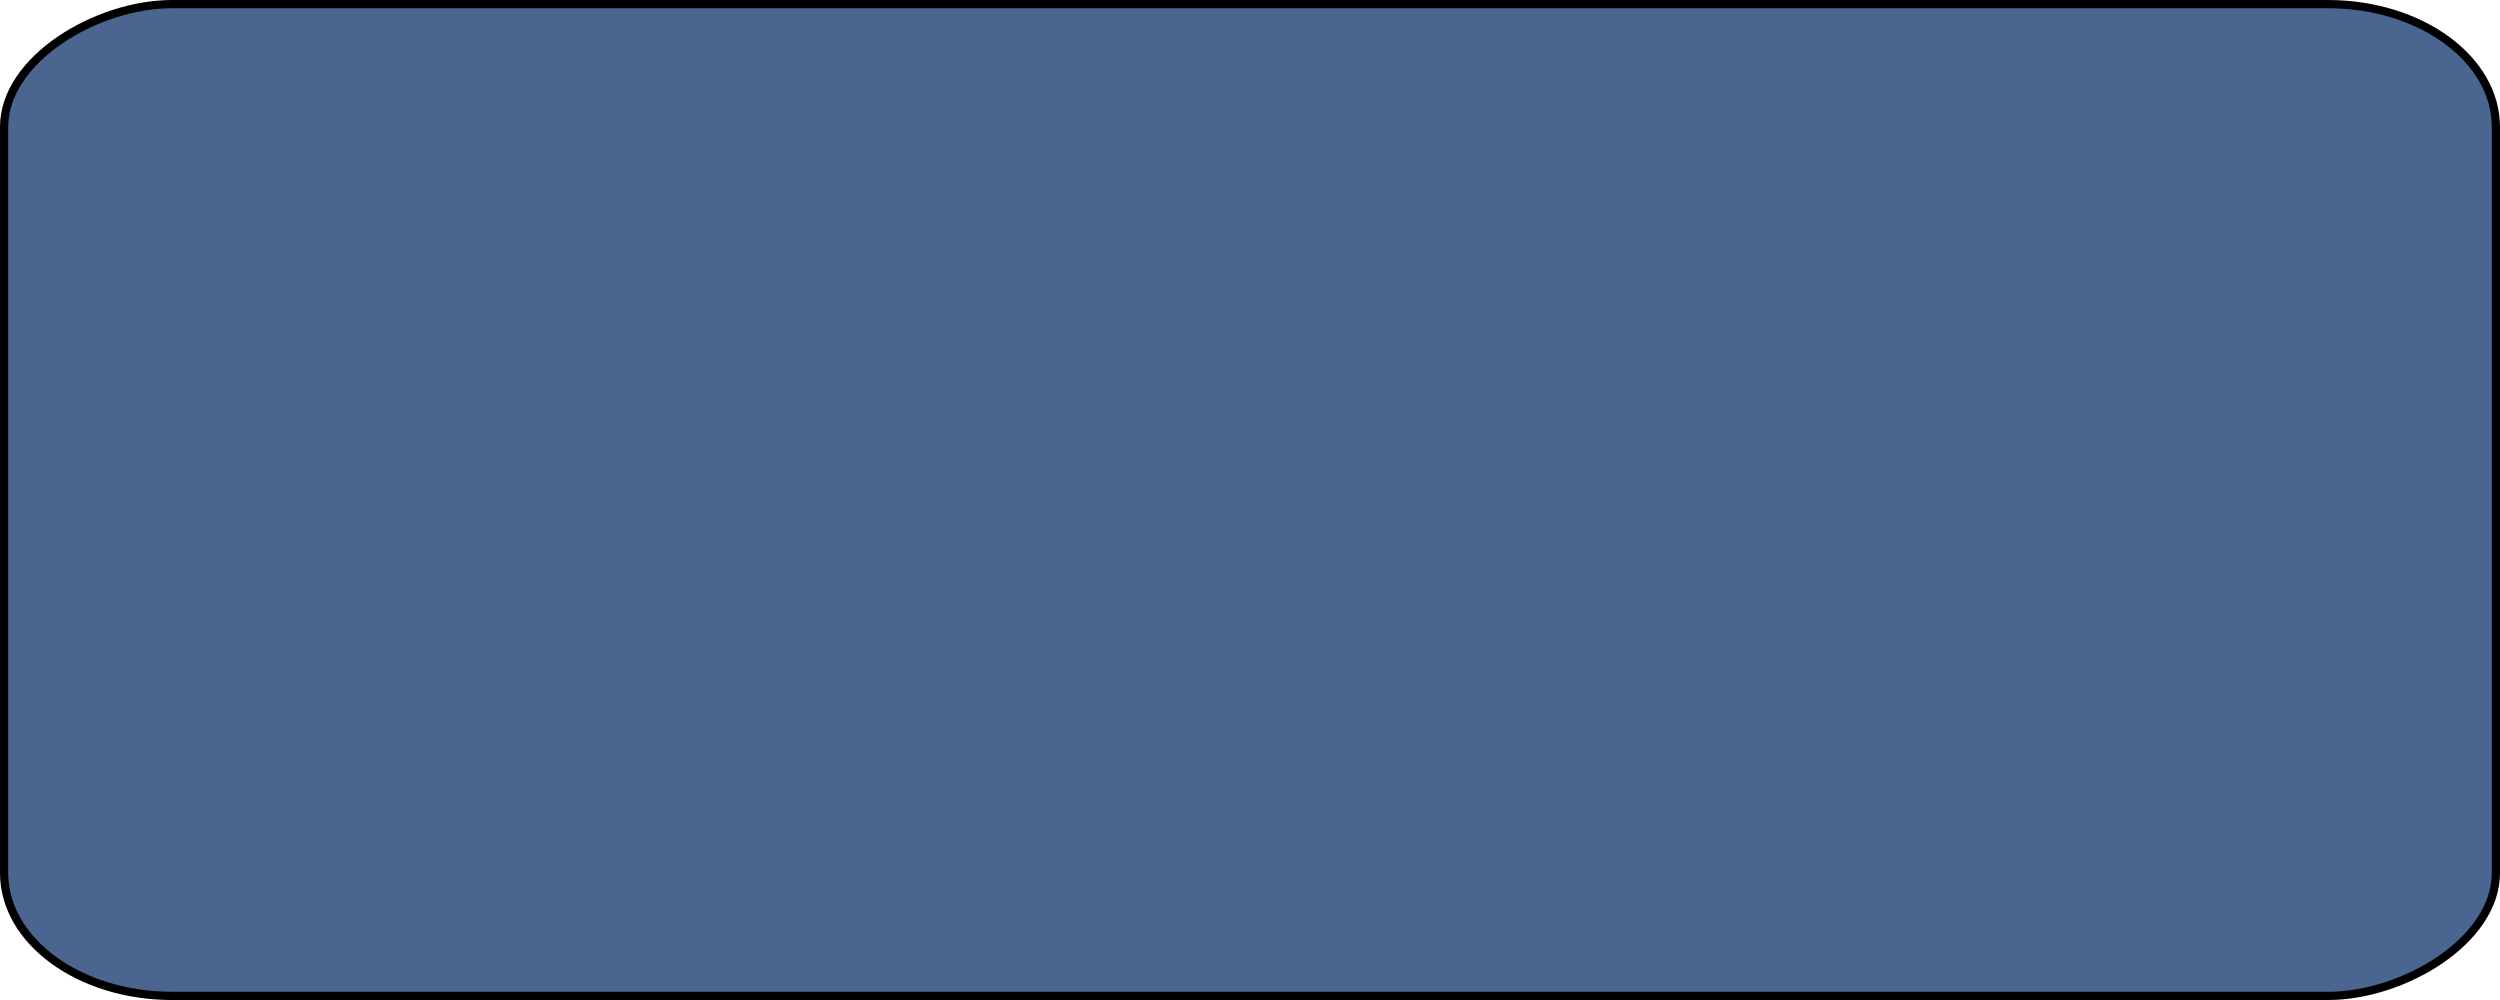 <?xml version="1.0" encoding="UTF-8" standalone="no"?>
<!-- Created with Inkscape (http://www.inkscape.org/) -->
<svg
   xmlns:dc="http://purl.org/dc/elements/1.1/"
   xmlns:cc="http://web.resource.org/cc/"
   xmlns:rdf="http://www.w3.org/1999/02/22-rdf-syntax-ns#"
   xmlns:svg="http://www.w3.org/2000/svg"
   xmlns="http://www.w3.org/2000/svg"
   xmlns:xlink="http://www.w3.org/1999/xlink"
   xmlns:sodipodi="http://sodipodi.sourceforge.net/DTD/sodipodi-0.dtd"
   xmlns:inkscape="http://www.inkscape.org/namespaces/inkscape"
   width="200"
   height="80"
   id="svg2"
   sodipodi:version="0.32"
   inkscape:version="0.45.1"
   version="1.0"
   sodipodi:docbase="/usr/local/share/screenlets/Radio/themes/default"
   sodipodi:docname="background.svg"
   inkscape:output_extension="org.inkscape.output.svg.inkscape">
  <sodipodi:namedview
     id="base"
     pagecolor="#ffffff"
     bordercolor="#666666"
     borderopacity="1.0"
     gridtolerance="10000"
     guidetolerance="10"
     objecttolerance="10"
     inkscape:pageopacity="0.0"
     inkscape:pageshadow="2"
     inkscape:zoom="1.4"
     inkscape:cx="207.86788"
     inkscape:cy="156.49101"
     inkscape:document-units="px"
     inkscape:current-layer="layer1"
     inkscape:window-width="1012"
     inkscape:window-height="766"
     inkscape:window-x="268"
     inkscape:window-y="36"
     width="200px"
     height="80px" />
  <defs
     id="defs4">
    <linearGradient
       inkscape:collect="always"
       id="linearGradient2810">
      <stop
         offset="0"
         id="stop2812"
         style="stop-color:#000000;stop-opacity:1;" />
      <stop
         offset="1"
         id="stop2814"
         style="stop-color:#000000;stop-opacity:0;" />
    </linearGradient>
    <linearGradient
       id="RSSg"
       x1="30.06"
       x2="225.94"
       y1="30.06"
       gradientUnits="userSpaceOnUse"
       y2="225.94">
      <stop
         offset="0.0"
         id="stop1876"
         stop-color="#E3702D" />
      <stop
         offset="0.107"
         id="stop1878"
         stop-color="#EA7D31" />
      <stop
         offset="0.35"
         id="stop1880"
         stop-color="#F69537" />
      <stop
         offset="0.5"
         id="stop1882"
         stop-color="#FB9E3A" />
      <stop
         offset="0.702"
         id="stop1884"
         stop-color="#EA7C31" />
      <stop
         offset="0.887"
         id="stop1886"
         stop-color="#DE642B" />
      <stop
         offset="1.0"
         id="stop1888"
         stop-color="#D95B29" />
    </linearGradient>
    <linearGradient
       inkscape:collect="always"
       id="linearGradient2820"
       x1="33.786"
       y1="358.076"
       x2="703.357"
       gradientUnits="userSpaceOnUse"
       xlink:href="#linearGradient2810"
       y2="358.076" />
    <linearGradient
       id="linearGradient5325">
      <stop
         offset="0"
         id="stop5327"
         style="stop-color:#3d3d3d;stop-opacity:1;" />
      <stop
         offset="1"
         id="stop5329"
         style="stop-color:#484848;stop-opacity:1;" />
    </linearGradient>
    <linearGradient
       id="linearGradient5331">
      <stop
         offset="0"
         id="stop5333"
         style="stop-color:#383838;stop-opacity:1;" />
      <stop
         offset="1"
         id="stop5335"
         style="stop-color:#4b4b4b;stop-opacity:0;" />
    </linearGradient>
    <linearGradient
       id="linearGradient5337">
      <stop
         offset="0"
         id="stop5339"
         style="stop-color:#222321;stop-opacity:1;" />
      <stop
         offset="1"
         id="stop5341"
         style="stop-color:#484b47;stop-opacity:1;" />
    </linearGradient>
    <linearGradient
       id="linearGradient5343">
      <stop
         offset="0"
         id="stop5345"
         style="stop-color:#343434;stop-opacity:1;" />
      <stop
         offset="1"
         id="stop5347"
         style="stop-color:#5b5b5b;stop-opacity:1;" />
    </linearGradient>
    <linearGradient
       id="linearGradient5355">
      <stop
         offset="0"
         id="stop5357"
         style="stop-color:#2d5209;stop-opacity:1;" />
      <stop
         offset="1"
         id="stop5359"
         style="stop-color:#294c07;stop-opacity:1;" />
    </linearGradient>
    <linearGradient
       id="linearGradient5361">
      <stop
         offset="0"
         id="stop5363"
         style="stop-color:#636363;stop-opacity:1;" />
      <stop
         offset="1"
         id="stop5365"
         style="stop-color:#626263;stop-opacity:0;" />
    </linearGradient>
    <linearGradient
       id="linearGradient5373">
      <stop
         offset="0"
         id="stop5375"
         style="stop-color:#565656;stop-opacity:1;" />
      <stop
         offset="1"
         id="stop5377"
         style="stop-color:#3d3e3d;stop-opacity:1;" />
    </linearGradient>
    <linearGradient
       id="linearGradient5391">
      <stop
         offset="0"
         id="stop5393"
         style="stop-color:#0b1d2d;stop-opacity:1;" />
      <stop
         offset="1"
         id="stop5395"
         style="stop-color:#18213e;stop-opacity:0;" />
    </linearGradient>
    <linearGradient
       id="linearGradient5409">
      <stop
         offset="0"
         id="stop5411"
         style="stop-color:#383838;stop-opacity:1;" />
      <stop
         offset="1"
         id="stop5413"
         style="stop-color:#1d1d1d;stop-opacity:1;" />
    </linearGradient>
    <linearGradient
       id="linearGradient5415">
      <stop
         offset="0"
         id="stop5417"
         style="stop-color:#565855;stop-opacity:1;" />
      <stop
         offset="1"
         id="stop5419"
         style="stop-color:#4e504d;stop-opacity:1;" />
    </linearGradient>
    <linearGradient
       inkscape:collect="always"
       id="linearGradient5421"
       x1="8.612"
       y1="7.229"
       gradientTransform="matrix(1.13,0,0,0.885,-1.625,-1.304)"
       x2="34.784"
       gradientUnits="userSpaceOnUse"
       xlink:href="#linearGradient2245"
       y2="33.34" />
    <linearGradient
       inkscape:collect="always"
       id="linearGradient5423"
       x1="16.852"
       y1="9.324"
       gradientTransform="matrix(1.208,0,0,0.984,-0.789,-0.503)"
       x2="24.419"
       gradientUnits="userSpaceOnUse"
       xlink:href="#linearGradient2307"
       y2="53.735" />
    <linearGradient
       inkscape:collect="always"
       id="linearGradient5425"
       x1="16.119"
       y1="10.842"
       gradientTransform="matrix(1.289,0,0,0.923,-0.789,-0.503)"
       x2="27.289"
       gradientUnits="userSpaceOnUse"
       xlink:href="#linearGradient2328"
       y2="39.032" />
    <linearGradient
       inkscape:collect="always"
       id="linearGradient5427"
       x1="17.698"
       y1="13.005"
       gradientTransform="matrix(1.108,0,0,0.902,1,1)"
       x2="34.975"
       gradientUnits="userSpaceOnUse"
       xlink:href="#linearGradient2415"
       y2="55.201" />
    <linearGradient
       inkscape:collect="always"
       id="linearGradient5429"
       x1="21.356"
       y1="30.078"
       gradientTransform="matrix(1.028,0,0,0.822,1.524,1.001)"
       x2="19.995"
       gradientUnits="userSpaceOnUse"
       xlink:href="#linearGradient2379"
       y2="-1.322" />
    <radialGradient
       inkscape:collect="always"
       id="radialGradient5431"
       r="8.766"
       gradientTransform="scale(1.926,0.519)"
       cx="12.576"
       cy="67.502"
       gradientUnits="userSpaceOnUse"
       xlink:href="#linearGradient2454"
       fy="67.502"
       fx="12.576" />
    <radialGradient
       inkscape:collect="always"
       id="radialGradient5433"
       r="8.766"
       gradientTransform="scale(1.926,0.519)"
       cx="12.576"
       cy="67.502"
       gradientUnits="userSpaceOnUse"
       xlink:href="#linearGradient2454"
       fy="67.502"
       fx="12.576" />
    <linearGradient
       inkscape:collect="always"
       id="linearGradient5435"
       x1="10.728"
       x2="10.728"
       gradientTransform="scale(1.984,0.504)"
       y1="84.029"
       gradientUnits="userSpaceOnUse"
       xlink:href="#linearGradient2623"
       y2="92.571" />
    <linearGradient
       inkscape:collect="always"
       id="linearGradient5437"
       x1="13.629"
       x2="8.649"
       gradientTransform="scale(2.144,0.466)"
       y1="101.285"
       gradientUnits="userSpaceOnUse"
       xlink:href="#linearGradient2635"
       y2="74.098" />
    <radialGradient
       inkscape:collect="always"
       id="radialGradient5439"
       r="8.766"
       gradientTransform="scale(1.926,0.519)"
       cx="12.576"
       cy="67.502"
       gradientUnits="userSpaceOnUse"
       xlink:href="#linearGradient2454"
       fy="67.502"
       fx="12.576" />
    <linearGradient
       inkscape:collect="always"
       id="linearGradient5441"
       x1="11.492"
       x2="17.199"
       gradientTransform="matrix(1.239,0,0,0.896,0.591,-1.332)"
       y1="1.654"
       gradientUnits="userSpaceOnUse"
       xlink:href="#linearGradient2667"
       y2="26.729" />
    <linearGradient
       inkscape:collect="always"
       id="linearGradient5443"
       x1="19.15"
       x2="16.316"
       gradientTransform="matrix(1.174,0,0,0.945,0.722,-1.332)"
       y1="32.622"
       gradientUnits="userSpaceOnUse"
       xlink:href="#linearGradient2675"
       y2="8.867" />
    <linearGradient
       inkscape:collect="always"
       id="linearGradient5445"
       x1="3.707"
       x2="3.707"
       gradientTransform="matrix(5.705,0,0,0.175,1,-0.679)"
       y1="171.291"
       gradientUnits="userSpaceOnUse"
       xlink:href="#linearGradient2683"
       y2="162.451" />
    <linearGradient
       inkscape:collect="always"
       id="linearGradient5447"
       x1="12.207"
       x2="12.128"
       gradientTransform="scale(1.816,0.551)"
       y1="53.535"
       gradientUnits="userSpaceOnUse"
       xlink:href="#linearGradient2701"
       y2="64.893" />
    <linearGradient
       inkscape:collect="always"
       id="linearGradient5449"
       x1="34.301"
       x2="35.521"
       y1="3.938"
       gradientUnits="userSpaceOnUse"
       xlink:href="#linearGradient2711"
       y2="3.845" />
    <linearGradient
       inkscape:collect="always"
       id="linearGradient5451"
       x1="34.301"
       x2="35.521"
       y1="3.938"
       gradientUnits="userSpaceOnUse"
       xlink:href="#linearGradient2711"
       y2="3.845" />
    <linearGradient
       inkscape:collect="always"
       id="linearGradient5453"
       x1="34.301"
       x2="35.521"
       y1="3.938"
       gradientUnits="userSpaceOnUse"
       xlink:href="#linearGradient2711"
       y2="3.845" />
    <linearGradient
       inkscape:collect="always"
       id="linearGradient5455"
       x1="34.301"
       x2="35.521"
       y1="3.938"
       gradientUnits="userSpaceOnUse"
       xlink:href="#linearGradient2711"
       y2="3.845" />
    <linearGradient
       inkscape:collect="always"
       id="linearGradient5457"
       x1="34.301"
       x2="35.521"
       y1="3.938"
       gradientUnits="userSpaceOnUse"
       xlink:href="#linearGradient2711"
       y2="3.845" />
    <linearGradient
       inkscape:collect="always"
       id="linearGradient5459"
       x1="13.629"
       x2="8.649"
       gradientTransform="matrix(2.144,0,0,0.466,1,-0.509)"
       y1="101.285"
       gradientUnits="userSpaceOnUse"
       xlink:href="#linearGradient2635"
       y2="74.098" />
    <linearGradient
       inkscape:collect="always"
       id="linearGradient5461"
       x1="8.113"
       x2="8.113"
       gradientTransform="scale(2.31,0.433)"
       y1="88.509"
       gradientUnits="userSpaceOnUse"
       xlink:href="#linearGradient2752"
       y2="100.2" />
    <linearGradient
       inkscape:collect="always"
       id="linearGradient5463"
       x1="10.391"
       x2="32.537"
       gradientTransform="scale(1.104,0.905)"
       y1="5.382"
       gradientUnits="userSpaceOnUse"
       xlink:href="#linearGradient2253"
       y2="31.246" />
    <linearGradient
       inkscape:collect="always"
       id="linearGradient5465"
       x1="18.317"
       x2="18.177"
       gradientTransform="scale(1.13,0.885)"
       y1="48.643"
       gradientUnits="userSpaceOnUse"
       xlink:href="#linearGradient2245"
       y2="52.536" />
    <linearGradient
       inkscape:collect="always"
       id="linearGradient5467"
       x1="-23.886"
       x2="-23.886"
       gradientTransform="scale(1.493,0.67)"
       y1="49.953"
       gradientUnits="userSpaceOnUse"
       xlink:href="#linearGradient2985"
       y2="44.879" />
    <linearGradient
       inkscape:collect="always"
       id="linearGradient5469"
       x1="8.113"
       x2="8.113"
       gradientTransform="scale(2.31,0.433)"
       y1="88.509"
       gradientUnits="userSpaceOnUse"
       xlink:href="#linearGradient2752"
       y2="100.2" />
    <linearGradient
       inkscape:collect="always"
       id="linearGradient5471"
       x1="8.113"
       x2="8.113"
       gradientTransform="scale(2.31,0.433)"
       y1="88.509"
       gradientUnits="userSpaceOnUse"
       xlink:href="#linearGradient2752"
       y2="100.2" />
    <linearGradient
       inkscape:collect="always"
       id="linearGradient5473"
       x1="10.391"
       x2="32.537"
       gradientTransform="scale(1.104,0.905)"
       y1="5.382"
       gradientUnits="userSpaceOnUse"
       xlink:href="#linearGradient2253"
       y2="31.246" />
    <linearGradient
       id="linearGradient4876">
      <stop
         offset="0"
         id="stop4878"
         style="stop-color:#3d3d3d;stop-opacity:1;" />
      <stop
         offset="1"
         id="stop4880"
         style="stop-color:#484848;stop-opacity:1;" />
    </linearGradient>
    <linearGradient
       id="linearGradient4882">
      <stop
         offset="0"
         id="stop4884"
         style="stop-color:#383838;stop-opacity:1;" />
      <stop
         offset="1"
         id="stop4886"
         style="stop-color:#4b4b4b;stop-opacity:0;" />
    </linearGradient>
    <linearGradient
       id="linearGradient4888">
      <stop
         offset="0"
         id="stop4890"
         style="stop-color:#222321;stop-opacity:1;" />
      <stop
         offset="1"
         id="stop4892"
         style="stop-color:#484b47;stop-opacity:1;" />
    </linearGradient>
    <linearGradient
       id="linearGradient4894">
      <stop
         offset="0"
         id="stop4896"
         style="stop-color:#343434;stop-opacity:1;" />
      <stop
         offset="1"
         id="stop4898"
         style="stop-color:#5b5b5b;stop-opacity:1;" />
    </linearGradient>
    <linearGradient
       id="linearGradient4906">
      <stop
         offset="0"
         id="stop4908"
         style="stop-color:#2d5209;stop-opacity:1;" />
      <stop
         offset="1"
         id="stop4910"
         style="stop-color:#294c07;stop-opacity:1;" />
    </linearGradient>
    <linearGradient
       id="linearGradient4912">
      <stop
         offset="0"
         id="stop4914"
         style="stop-color:#636363;stop-opacity:1;" />
      <stop
         offset="1"
         id="stop4916"
         style="stop-color:#626263;stop-opacity:0;" />
    </linearGradient>
    <linearGradient
       id="linearGradient4924">
      <stop
         offset="0"
         id="stop4926"
         style="stop-color:#565656;stop-opacity:1;" />
      <stop
         offset="1"
         id="stop4928"
         style="stop-color:#3d3e3d;stop-opacity:1;" />
    </linearGradient>
    <linearGradient
       id="linearGradient4942">
      <stop
         offset="0"
         id="stop4944"
         style="stop-color:#0b1d2d;stop-opacity:1;" />
      <stop
         offset="1"
         id="stop4946"
         style="stop-color:#18213e;stop-opacity:0;" />
    </linearGradient>
    <linearGradient
       id="linearGradient4960">
      <stop
         offset="0"
         id="stop4962"
         style="stop-color:#383838;stop-opacity:1;" />
      <stop
         offset="1"
         id="stop4964"
         style="stop-color:#1d1d1d;stop-opacity:1;" />
    </linearGradient>
    <linearGradient
       id="linearGradient4966">
      <stop
         offset="0"
         id="stop4968"
         style="stop-color:#565855;stop-opacity:1;" />
      <stop
         offset="1"
         id="stop4970"
         style="stop-color:#4e504d;stop-opacity:1;" />
    </linearGradient>
    <linearGradient
       inkscape:collect="always"
       id="linearGradient4972"
       x1="8.612"
       y1="7.229"
       gradientTransform="matrix(1.13,0,0,0.885,-1.625,-1.304)"
       x2="34.784"
       gradientUnits="userSpaceOnUse"
       xlink:href="#linearGradient2245"
       y2="33.34" />
    <linearGradient
       inkscape:collect="always"
       id="linearGradient4974"
       x1="16.852"
       y1="9.324"
       gradientTransform="matrix(1.208,0,0,0.984,-0.789,-0.503)"
       x2="24.419"
       gradientUnits="userSpaceOnUse"
       xlink:href="#linearGradient2307"
       y2="53.735" />
    <linearGradient
       inkscape:collect="always"
       id="linearGradient4976"
       x1="16.119"
       y1="10.842"
       gradientTransform="matrix(1.289,0,0,0.923,-0.789,-0.503)"
       x2="27.289"
       gradientUnits="userSpaceOnUse"
       xlink:href="#linearGradient2328"
       y2="39.032" />
    <linearGradient
       inkscape:collect="always"
       id="linearGradient4978"
       x1="17.698"
       y1="13.005"
       gradientTransform="matrix(1.108,0,0,0.902,1,1)"
       x2="34.975"
       gradientUnits="userSpaceOnUse"
       xlink:href="#linearGradient2415"
       y2="55.201" />
    <linearGradient
       inkscape:collect="always"
       id="linearGradient4980"
       x1="21.356"
       y1="30.078"
       gradientTransform="matrix(1.028,0,0,0.822,1.524,1.001)"
       x2="19.995"
       gradientUnits="userSpaceOnUse"
       xlink:href="#linearGradient2379"
       y2="-1.322" />
    <radialGradient
       inkscape:collect="always"
       id="radialGradient4982"
       r="8.766"
       gradientTransform="scale(1.926,0.519)"
       cx="12.576"
       cy="67.502"
       gradientUnits="userSpaceOnUse"
       xlink:href="#linearGradient2454"
       fy="67.502"
       fx="12.576" />
    <radialGradient
       inkscape:collect="always"
       id="radialGradient4984"
       r="8.766"
       gradientTransform="scale(1.926,0.519)"
       cx="12.576"
       cy="67.502"
       gradientUnits="userSpaceOnUse"
       xlink:href="#linearGradient2454"
       fy="67.502"
       fx="12.576" />
    <linearGradient
       inkscape:collect="always"
       id="linearGradient4986"
       x1="10.728"
       x2="10.728"
       gradientTransform="scale(1.984,0.504)"
       y1="84.029"
       gradientUnits="userSpaceOnUse"
       xlink:href="#linearGradient2623"
       y2="92.571" />
    <linearGradient
       inkscape:collect="always"
       id="linearGradient4988"
       x1="13.629"
       x2="8.649"
       gradientTransform="scale(2.144,0.466)"
       y1="101.285"
       gradientUnits="userSpaceOnUse"
       xlink:href="#linearGradient2635"
       y2="74.098" />
    <radialGradient
       inkscape:collect="always"
       id="radialGradient4990"
       r="8.766"
       gradientTransform="scale(1.926,0.519)"
       cx="12.576"
       cy="67.502"
       gradientUnits="userSpaceOnUse"
       xlink:href="#linearGradient2454"
       fy="67.502"
       fx="12.576" />
    <linearGradient
       inkscape:collect="always"
       id="linearGradient4992"
       x1="11.492"
       x2="17.199"
       gradientTransform="matrix(1.239,0,0,0.896,0.591,-1.332)"
       y1="1.654"
       gradientUnits="userSpaceOnUse"
       xlink:href="#linearGradient2667"
       y2="26.729" />
    <linearGradient
       inkscape:collect="always"
       id="linearGradient4994"
       x1="19.15"
       x2="16.316"
       gradientTransform="matrix(1.174,0,0,0.945,0.722,-1.332)"
       y1="32.622"
       gradientUnits="userSpaceOnUse"
       xlink:href="#linearGradient2675"
       y2="8.867" />
    <linearGradient
       inkscape:collect="always"
       id="linearGradient4996"
       x1="3.707"
       x2="3.707"
       gradientTransform="matrix(5.705,0,0,0.175,1,-0.679)"
       y1="171.291"
       gradientUnits="userSpaceOnUse"
       xlink:href="#linearGradient2683"
       y2="162.451" />
    <linearGradient
       inkscape:collect="always"
       id="linearGradient4998"
       x1="12.207"
       x2="12.128"
       gradientTransform="scale(1.816,0.551)"
       y1="53.535"
       gradientUnits="userSpaceOnUse"
       xlink:href="#linearGradient2701"
       y2="64.893" />
    <linearGradient
       inkscape:collect="always"
       id="linearGradient5000"
       x1="34.301"
       x2="35.521"
       y1="3.938"
       gradientUnits="userSpaceOnUse"
       xlink:href="#linearGradient2711"
       y2="3.845" />
    <linearGradient
       inkscape:collect="always"
       id="linearGradient5002"
       x1="34.301"
       x2="35.521"
       y1="3.938"
       gradientUnits="userSpaceOnUse"
       xlink:href="#linearGradient2711"
       y2="3.845" />
    <linearGradient
       inkscape:collect="always"
       id="linearGradient5004"
       x1="34.301"
       x2="35.521"
       y1="3.938"
       gradientUnits="userSpaceOnUse"
       xlink:href="#linearGradient2711"
       y2="3.845" />
    <linearGradient
       inkscape:collect="always"
       id="linearGradient5006"
       x1="34.301"
       x2="35.521"
       y1="3.938"
       gradientUnits="userSpaceOnUse"
       xlink:href="#linearGradient2711"
       y2="3.845" />
    <linearGradient
       inkscape:collect="always"
       id="linearGradient5008"
       x1="34.301"
       x2="35.521"
       y1="3.938"
       gradientUnits="userSpaceOnUse"
       xlink:href="#linearGradient2711"
       y2="3.845" />
    <linearGradient
       inkscape:collect="always"
       id="linearGradient5010"
       x1="13.629"
       x2="8.649"
       gradientTransform="matrix(2.144,0,0,0.466,1,-0.509)"
       y1="101.285"
       gradientUnits="userSpaceOnUse"
       xlink:href="#linearGradient2635"
       y2="74.098" />
    <linearGradient
       inkscape:collect="always"
       id="linearGradient5012"
       x1="8.113"
       x2="8.113"
       gradientTransform="scale(2.31,0.433)"
       y1="88.509"
       gradientUnits="userSpaceOnUse"
       xlink:href="#linearGradient2752"
       y2="100.2" />
    <linearGradient
       inkscape:collect="always"
       id="linearGradient5014"
       x1="10.391"
       x2="32.537"
       gradientTransform="scale(1.104,0.905)"
       y1="5.382"
       gradientUnits="userSpaceOnUse"
       xlink:href="#linearGradient2253"
       y2="31.246" />
    <linearGradient
       inkscape:collect="always"
       id="linearGradient5016"
       x1="18.317"
       x2="18.177"
       gradientTransform="scale(1.13,0.885)"
       y1="48.643"
       gradientUnits="userSpaceOnUse"
       xlink:href="#linearGradient2245"
       y2="52.536" />
    <linearGradient
       inkscape:collect="always"
       id="linearGradient5018"
       x1="-23.886"
       x2="-23.886"
       gradientTransform="scale(1.493,0.67)"
       y1="49.953"
       gradientUnits="userSpaceOnUse"
       xlink:href="#linearGradient2985"
       y2="44.879" />
    <linearGradient
       inkscape:collect="always"
       id="linearGradient5020"
       x1="8.113"
       x2="8.113"
       gradientTransform="scale(2.31,0.433)"
       y1="88.509"
       gradientUnits="userSpaceOnUse"
       xlink:href="#linearGradient2752"
       y2="100.2" />
    <linearGradient
       inkscape:collect="always"
       id="linearGradient5022"
       x1="8.113"
       x2="8.113"
       gradientTransform="scale(2.31,0.433)"
       y1="88.509"
       gradientUnits="userSpaceOnUse"
       xlink:href="#linearGradient2752"
       y2="100.2" />
    <linearGradient
       inkscape:collect="always"
       id="linearGradient5024"
       x1="10.391"
       x2="32.537"
       gradientTransform="scale(1.104,0.905)"
       y1="5.382"
       gradientUnits="userSpaceOnUse"
       xlink:href="#linearGradient2253"
       y2="31.246" />
    <linearGradient
       id="linearGradient4537">
      <stop
         offset="0"
         id="stop4539"
         style="stop-color:#3d3d3d;stop-opacity:1;" />
      <stop
         offset="1"
         id="stop4541"
         style="stop-color:#484848;stop-opacity:1;" />
    </linearGradient>
    <linearGradient
       id="linearGradient4543">
      <stop
         offset="0"
         id="stop4545"
         style="stop-color:#383838;stop-opacity:1;" />
      <stop
         offset="1"
         id="stop4547"
         style="stop-color:#4b4b4b;stop-opacity:0;" />
    </linearGradient>
    <linearGradient
       id="linearGradient4549">
      <stop
         offset="0"
         id="stop4551"
         style="stop-color:#222321;stop-opacity:1;" />
      <stop
         offset="1"
         id="stop4553"
         style="stop-color:#484b47;stop-opacity:1;" />
    </linearGradient>
    <linearGradient
       id="linearGradient4555">
      <stop
         offset="0"
         id="stop4557"
         style="stop-color:#343434;stop-opacity:1;" />
      <stop
         offset="1"
         id="stop4559"
         style="stop-color:#5b5b5b;stop-opacity:1;" />
    </linearGradient>
    <linearGradient
       id="linearGradient4567">
      <stop
         offset="0"
         id="stop4569"
         style="stop-color:#2d5209;stop-opacity:1;" />
      <stop
         offset="1"
         id="stop4571"
         style="stop-color:#294c07;stop-opacity:1;" />
    </linearGradient>
    <linearGradient
       id="linearGradient4573">
      <stop
         offset="0"
         id="stop4575"
         style="stop-color:#636363;stop-opacity:1;" />
      <stop
         offset="1"
         id="stop4577"
         style="stop-color:#626263;stop-opacity:0;" />
    </linearGradient>
    <linearGradient
       id="linearGradient4585">
      <stop
         offset="0"
         id="stop4587"
         style="stop-color:#565656;stop-opacity:1;" />
      <stop
         offset="1"
         id="stop4589"
         style="stop-color:#3d3e3d;stop-opacity:1;" />
    </linearGradient>
    <linearGradient
       id="linearGradient4603">
      <stop
         offset="0"
         id="stop4605"
         style="stop-color:#0b1d2d;stop-opacity:1;" />
      <stop
         offset="1"
         id="stop4607"
         style="stop-color:#18213e;stop-opacity:0;" />
    </linearGradient>
    <linearGradient
       id="linearGradient4621">
      <stop
         offset="0"
         id="stop4623"
         style="stop-color:#383838;stop-opacity:1;" />
      <stop
         offset="1"
         id="stop4625"
         style="stop-color:#1d1d1d;stop-opacity:1;" />
    </linearGradient>
    <linearGradient
       id="linearGradient4627">
      <stop
         offset="0"
         id="stop4629"
         style="stop-color:#565855;stop-opacity:1;" />
      <stop
         offset="1"
         id="stop4631"
         style="stop-color:#4e504d;stop-opacity:1;" />
    </linearGradient>
    <linearGradient
       inkscape:collect="always"
       id="linearGradient4633"
       x1="8.612"
       y1="7.229"
       gradientTransform="matrix(1.13,0,0,0.885,-1.625,-1.304)"
       x2="34.784"
       gradientUnits="userSpaceOnUse"
       xlink:href="#linearGradient2245"
       y2="33.34" />
    <linearGradient
       inkscape:collect="always"
       id="linearGradient4635"
       x1="16.852"
       y1="9.324"
       gradientTransform="matrix(1.208,0,0,0.984,-0.789,-0.503)"
       x2="24.419"
       gradientUnits="userSpaceOnUse"
       xlink:href="#linearGradient2307"
       y2="53.735" />
    <linearGradient
       inkscape:collect="always"
       id="linearGradient4637"
       x1="16.119"
       y1="10.842"
       gradientTransform="matrix(1.289,0,0,0.923,-0.789,-0.503)"
       x2="27.289"
       gradientUnits="userSpaceOnUse"
       xlink:href="#linearGradient2328"
       y2="39.032" />
    <linearGradient
       inkscape:collect="always"
       id="linearGradient4639"
       x1="17.698"
       y1="13.005"
       gradientTransform="matrix(1.108,0,0,0.902,1,1)"
       x2="34.975"
       gradientUnits="userSpaceOnUse"
       xlink:href="#linearGradient2415"
       y2="55.201" />
    <linearGradient
       inkscape:collect="always"
       id="linearGradient4641"
       x1="21.356"
       y1="30.078"
       gradientTransform="matrix(1.028,0,0,0.822,1.524,1.001)"
       x2="19.995"
       gradientUnits="userSpaceOnUse"
       xlink:href="#linearGradient2379"
       y2="-1.322" />
    <radialGradient
       inkscape:collect="always"
       id="radialGradient4643"
       r="8.766"
       gradientTransform="scale(1.926,0.519)"
       cx="12.576"
       cy="67.502"
       gradientUnits="userSpaceOnUse"
       xlink:href="#linearGradient2454"
       fy="67.502"
       fx="12.576" />
    <radialGradient
       inkscape:collect="always"
       id="radialGradient4645"
       r="8.766"
       gradientTransform="scale(1.926,0.519)"
       cx="12.576"
       cy="67.502"
       gradientUnits="userSpaceOnUse"
       xlink:href="#linearGradient2454"
       fy="67.502"
       fx="12.576" />
    <linearGradient
       inkscape:collect="always"
       id="linearGradient4647"
       x1="10.728"
       x2="10.728"
       gradientTransform="scale(1.984,0.504)"
       y1="84.029"
       gradientUnits="userSpaceOnUse"
       xlink:href="#linearGradient2623"
       y2="92.571" />
    <linearGradient
       inkscape:collect="always"
       id="linearGradient4649"
       x1="13.629"
       x2="8.649"
       gradientTransform="scale(2.144,0.466)"
       y1="101.285"
       gradientUnits="userSpaceOnUse"
       xlink:href="#linearGradient2635"
       y2="74.098" />
    <radialGradient
       inkscape:collect="always"
       id="radialGradient4651"
       r="8.766"
       gradientTransform="scale(1.926,0.519)"
       cx="12.576"
       cy="67.502"
       gradientUnits="userSpaceOnUse"
       xlink:href="#linearGradient2454"
       fy="67.502"
       fx="12.576" />
    <linearGradient
       inkscape:collect="always"
       id="linearGradient4653"
       x1="11.492"
       x2="17.199"
       gradientTransform="matrix(1.239,0,0,0.896,0.591,-1.332)"
       y1="1.654"
       gradientUnits="userSpaceOnUse"
       xlink:href="#linearGradient2667"
       y2="26.729" />
    <linearGradient
       inkscape:collect="always"
       id="linearGradient4655"
       x1="19.15"
       x2="16.316"
       gradientTransform="matrix(1.174,0,0,0.945,0.722,-1.332)"
       y1="32.622"
       gradientUnits="userSpaceOnUse"
       xlink:href="#linearGradient2675"
       y2="8.867" />
    <linearGradient
       inkscape:collect="always"
       id="linearGradient4657"
       x1="3.707"
       x2="3.707"
       gradientTransform="matrix(5.705,0,0,0.175,1,-0.679)"
       y1="171.291"
       gradientUnits="userSpaceOnUse"
       xlink:href="#linearGradient2683"
       y2="162.451" />
    <linearGradient
       inkscape:collect="always"
       id="linearGradient4659"
       x1="12.207"
       x2="12.128"
       gradientTransform="scale(1.816,0.551)"
       y1="53.535"
       gradientUnits="userSpaceOnUse"
       xlink:href="#linearGradient2701"
       y2="64.893" />
    <linearGradient
       inkscape:collect="always"
       id="linearGradient4661"
       x1="34.301"
       x2="35.521"
       y1="3.938"
       gradientUnits="userSpaceOnUse"
       xlink:href="#linearGradient2711"
       y2="3.845" />
    <linearGradient
       inkscape:collect="always"
       id="linearGradient4663"
       x1="34.301"
       x2="35.521"
       y1="3.938"
       gradientUnits="userSpaceOnUse"
       xlink:href="#linearGradient2711"
       y2="3.845" />
    <linearGradient
       inkscape:collect="always"
       id="linearGradient4665"
       x1="34.301"
       x2="35.521"
       y1="3.938"
       gradientUnits="userSpaceOnUse"
       xlink:href="#linearGradient2711"
       y2="3.845" />
    <linearGradient
       inkscape:collect="always"
       id="linearGradient4667"
       x1="34.301"
       x2="35.521"
       y1="3.938"
       gradientUnits="userSpaceOnUse"
       xlink:href="#linearGradient2711"
       y2="3.845" />
    <linearGradient
       inkscape:collect="always"
       id="linearGradient4669"
       x1="34.301"
       x2="35.521"
       y1="3.938"
       gradientUnits="userSpaceOnUse"
       xlink:href="#linearGradient2711"
       y2="3.845" />
    <linearGradient
       inkscape:collect="always"
       id="linearGradient4671"
       x1="13.629"
       x2="8.649"
       gradientTransform="matrix(2.144,0,0,0.466,1,-0.509)"
       y1="101.285"
       gradientUnits="userSpaceOnUse"
       xlink:href="#linearGradient2635"
       y2="74.098" />
    <linearGradient
       inkscape:collect="always"
       id="linearGradient4673"
       x1="8.113"
       x2="8.113"
       gradientTransform="scale(2.31,0.433)"
       y1="88.509"
       gradientUnits="userSpaceOnUse"
       xlink:href="#linearGradient2752"
       y2="100.2" />
    <linearGradient
       inkscape:collect="always"
       id="linearGradient4675"
       x1="10.391"
       x2="32.537"
       gradientTransform="scale(1.104,0.905)"
       y1="5.382"
       gradientUnits="userSpaceOnUse"
       xlink:href="#linearGradient2253"
       y2="31.246" />
    <linearGradient
       inkscape:collect="always"
       id="linearGradient4677"
       x1="18.317"
       x2="18.177"
       gradientTransform="scale(1.13,0.885)"
       y1="48.643"
       gradientUnits="userSpaceOnUse"
       xlink:href="#linearGradient2245"
       y2="52.536" />
    <linearGradient
       inkscape:collect="always"
       id="linearGradient4679"
       x1="-23.886"
       x2="-23.886"
       gradientTransform="scale(1.493,0.67)"
       y1="49.953"
       gradientUnits="userSpaceOnUse"
       xlink:href="#linearGradient2985"
       y2="44.879" />
    <linearGradient
       inkscape:collect="always"
       id="linearGradient4681"
       x1="8.113"
       x2="8.113"
       gradientTransform="scale(2.31,0.433)"
       y1="88.509"
       gradientUnits="userSpaceOnUse"
       xlink:href="#linearGradient2752"
       y2="100.2" />
    <linearGradient
       inkscape:collect="always"
       id="linearGradient4683"
       x1="8.113"
       x2="8.113"
       gradientTransform="scale(2.31,0.433)"
       y1="88.509"
       gradientUnits="userSpaceOnUse"
       xlink:href="#linearGradient2752"
       y2="100.2" />
    <linearGradient
       inkscape:collect="always"
       id="linearGradient4685"
       x1="10.391"
       x2="32.537"
       gradientTransform="scale(1.104,0.905)"
       y1="5.382"
       gradientUnits="userSpaceOnUse"
       xlink:href="#linearGradient2253"
       y2="31.246" />
    <linearGradient
       id="linearGradient4198">
      <stop
         offset="0"
         id="stop4200"
         style="stop-color:#3d3d3d;stop-opacity:1;" />
      <stop
         offset="1"
         id="stop4202"
         style="stop-color:#484848;stop-opacity:1;" />
    </linearGradient>
    <linearGradient
       id="linearGradient4204">
      <stop
         offset="0"
         id="stop4206"
         style="stop-color:#383838;stop-opacity:1;" />
      <stop
         offset="1"
         id="stop4208"
         style="stop-color:#4b4b4b;stop-opacity:0;" />
    </linearGradient>
    <linearGradient
       id="linearGradient4210">
      <stop
         offset="0"
         id="stop4212"
         style="stop-color:#222321;stop-opacity:1;" />
      <stop
         offset="1"
         id="stop4214"
         style="stop-color:#484b47;stop-opacity:1;" />
    </linearGradient>
    <linearGradient
       id="linearGradient4216">
      <stop
         offset="0"
         id="stop4218"
         style="stop-color:#343434;stop-opacity:1;" />
      <stop
         offset="1"
         id="stop4220"
         style="stop-color:#5b5b5b;stop-opacity:1;" />
    </linearGradient>
    <linearGradient
       id="linearGradient4228">
      <stop
         offset="0"
         id="stop4230"
         style="stop-color:#560000;stop-opacity:1;" />
      <stop
         offset="1"
         id="stop4232"
         style="stop-color:#4f0000;stop-opacity:1;" />
    </linearGradient>
    <linearGradient
       id="linearGradient4234">
      <stop
         offset="0"
         id="stop4236"
         style="stop-color:#636363;stop-opacity:1;" />
      <stop
         offset="1"
         id="stop4238"
         style="stop-color:#626263;stop-opacity:0;" />
    </linearGradient>
    <linearGradient
       id="linearGradient4246">
      <stop
         offset="0"
         id="stop4248"
         style="stop-color:#565656;stop-opacity:1;" />
      <stop
         offset="1"
         id="stop4250"
         style="stop-color:#3d3e3d;stop-opacity:1;" />
    </linearGradient>
    <linearGradient
       id="linearGradient4264">
      <stop
         offset="0"
         id="stop4266"
         style="stop-color:#0b1d2d;stop-opacity:1;" />
      <stop
         offset="1"
         id="stop4268"
         style="stop-color:#18213e;stop-opacity:0;" />
    </linearGradient>
    <linearGradient
       id="linearGradient4282">
      <stop
         offset="0"
         id="stop4284"
         style="stop-color:#383838;stop-opacity:1;" />
      <stop
         offset="1"
         id="stop4286"
         style="stop-color:#1d1d1d;stop-opacity:1;" />
    </linearGradient>
    <linearGradient
       id="linearGradient4288">
      <stop
         offset="0"
         id="stop4290"
         style="stop-color:#565855;stop-opacity:1;" />
      <stop
         offset="1"
         id="stop4292"
         style="stop-color:#4e504d;stop-opacity:1;" />
    </linearGradient>
    <linearGradient
       inkscape:collect="always"
       id="linearGradient4294"
       x1="8.612"
       y1="7.229"
       gradientTransform="matrix(1.13,0,0,0.885,-1.625,-1.304)"
       x2="34.784"
       gradientUnits="userSpaceOnUse"
       xlink:href="#linearGradient2245"
       y2="33.34" />
    <linearGradient
       inkscape:collect="always"
       id="linearGradient4296"
       x1="16.852"
       y1="9.324"
       gradientTransform="matrix(1.208,0,0,0.984,-0.789,-0.503)"
       x2="24.419"
       gradientUnits="userSpaceOnUse"
       xlink:href="#linearGradient2307"
       y2="53.735" />
    <linearGradient
       inkscape:collect="always"
       id="linearGradient4298"
       x1="16.119"
       y1="10.842"
       gradientTransform="matrix(1.289,0,0,0.923,-0.789,-0.503)"
       x2="27.289"
       gradientUnits="userSpaceOnUse"
       xlink:href="#linearGradient2328"
       y2="39.032" />
    <linearGradient
       inkscape:collect="always"
       id="linearGradient4300"
       x1="17.698"
       y1="13.005"
       gradientTransform="matrix(1.108,0,0,0.902,1,1)"
       x2="34.975"
       gradientUnits="userSpaceOnUse"
       xlink:href="#linearGradient2415"
       y2="55.201" />
    <linearGradient
       inkscape:collect="always"
       id="linearGradient4302"
       x1="21.356"
       y1="30.078"
       gradientTransform="matrix(1.028,0,0,0.822,1.524,1.001)"
       x2="19.995"
       gradientUnits="userSpaceOnUse"
       xlink:href="#linearGradient2379"
       y2="-1.322" />
    <radialGradient
       inkscape:collect="always"
       id="radialGradient4304"
       r="8.766"
       gradientTransform="scale(1.926,0.519)"
       cx="12.576"
       cy="67.502"
       gradientUnits="userSpaceOnUse"
       xlink:href="#linearGradient2454"
       fy="67.502"
       fx="12.576" />
    <radialGradient
       inkscape:collect="always"
       id="radialGradient4306"
       r="8.766"
       gradientTransform="scale(1.926,0.519)"
       cx="12.576"
       cy="67.502"
       gradientUnits="userSpaceOnUse"
       xlink:href="#linearGradient2454"
       fy="67.502"
       fx="12.576" />
    <linearGradient
       inkscape:collect="always"
       id="linearGradient4308"
       x1="10.728"
       x2="10.728"
       gradientTransform="scale(1.984,0.504)"
       y1="84.029"
       gradientUnits="userSpaceOnUse"
       xlink:href="#linearGradient2623"
       y2="92.571" />
    <linearGradient
       inkscape:collect="always"
       id="linearGradient4310"
       x1="13.629"
       x2="8.649"
       gradientTransform="scale(2.144,0.466)"
       y1="101.285"
       gradientUnits="userSpaceOnUse"
       xlink:href="#linearGradient2635"
       y2="74.098" />
    <radialGradient
       inkscape:collect="always"
       id="radialGradient4312"
       r="8.766"
       gradientTransform="scale(1.926,0.519)"
       cx="12.576"
       cy="67.502"
       gradientUnits="userSpaceOnUse"
       xlink:href="#linearGradient2454"
       fy="67.502"
       fx="12.576" />
    <linearGradient
       inkscape:collect="always"
       id="linearGradient4314"
       x1="11.492"
       x2="17.199"
       gradientTransform="matrix(1.239,0,0,0.896,0.591,-1.332)"
       y1="1.654"
       gradientUnits="userSpaceOnUse"
       xlink:href="#linearGradient2667"
       y2="26.729" />
    <linearGradient
       inkscape:collect="always"
       id="linearGradient4316"
       x1="19.15"
       x2="16.316"
       gradientTransform="matrix(1.174,0,0,0.945,0.722,-1.332)"
       y1="32.622"
       gradientUnits="userSpaceOnUse"
       xlink:href="#linearGradient2675"
       y2="8.867" />
    <linearGradient
       inkscape:collect="always"
       id="linearGradient4318"
       x1="3.707"
       x2="3.707"
       gradientTransform="matrix(5.705,0,0,0.175,1,-0.679)"
       y1="171.291"
       gradientUnits="userSpaceOnUse"
       xlink:href="#linearGradient2683"
       y2="162.451" />
    <linearGradient
       inkscape:collect="always"
       id="linearGradient4320"
       x1="12.207"
       x2="12.128"
       gradientTransform="scale(1.816,0.551)"
       y1="53.535"
       gradientUnits="userSpaceOnUse"
       xlink:href="#linearGradient2701"
       y2="64.893" />
    <linearGradient
       inkscape:collect="always"
       id="linearGradient4322"
       x1="34.301"
       x2="35.521"
       y1="3.938"
       gradientUnits="userSpaceOnUse"
       xlink:href="#linearGradient2711"
       y2="3.845" />
    <linearGradient
       inkscape:collect="always"
       id="linearGradient4324"
       x1="34.301"
       x2="35.521"
       y1="3.938"
       gradientUnits="userSpaceOnUse"
       xlink:href="#linearGradient2711"
       y2="3.845" />
    <linearGradient
       inkscape:collect="always"
       id="linearGradient4326"
       x1="34.301"
       x2="35.521"
       y1="3.938"
       gradientUnits="userSpaceOnUse"
       xlink:href="#linearGradient2711"
       y2="3.845" />
    <linearGradient
       inkscape:collect="always"
       id="linearGradient4328"
       x1="34.301"
       x2="35.521"
       y1="3.938"
       gradientUnits="userSpaceOnUse"
       xlink:href="#linearGradient2711"
       y2="3.845" />
    <linearGradient
       inkscape:collect="always"
       id="linearGradient4330"
       x1="34.301"
       x2="35.521"
       y1="3.938"
       gradientUnits="userSpaceOnUse"
       xlink:href="#linearGradient2711"
       y2="3.845" />
    <linearGradient
       inkscape:collect="always"
       id="linearGradient4332"
       x1="13.629"
       x2="8.649"
       gradientTransform="matrix(2.144,0,0,0.466,1,-0.509)"
       y1="101.285"
       gradientUnits="userSpaceOnUse"
       xlink:href="#linearGradient2635"
       y2="74.098" />
    <linearGradient
       inkscape:collect="always"
       id="linearGradient4334"
       x1="8.113"
       x2="8.113"
       gradientTransform="scale(2.31,0.433)"
       y1="88.509"
       gradientUnits="userSpaceOnUse"
       xlink:href="#linearGradient2752"
       y2="100.2" />
    <linearGradient
       inkscape:collect="always"
       id="linearGradient4336"
       x1="10.391"
       x2="32.537"
       gradientTransform="scale(1.104,0.905)"
       y1="5.382"
       gradientUnits="userSpaceOnUse"
       xlink:href="#linearGradient2253"
       y2="31.246" />
    <linearGradient
       inkscape:collect="always"
       id="linearGradient4338"
       x1="18.317"
       x2="18.177"
       gradientTransform="scale(1.13,0.885)"
       y1="48.643"
       gradientUnits="userSpaceOnUse"
       xlink:href="#linearGradient2245"
       y2="52.536" />
    <linearGradient
       inkscape:collect="always"
       id="linearGradient4340"
       x1="-23.886"
       x2="-23.886"
       gradientTransform="scale(1.493,0.67)"
       y1="49.953"
       gradientUnits="userSpaceOnUse"
       xlink:href="#linearGradient2985"
       y2="44.879" />
    <linearGradient
       inkscape:collect="always"
       id="linearGradient4342"
       x1="8.113"
       x2="8.113"
       gradientTransform="scale(2.31,0.433)"
       y1="88.509"
       gradientUnits="userSpaceOnUse"
       xlink:href="#linearGradient2752"
       y2="100.2" />
    <linearGradient
       inkscape:collect="always"
       id="linearGradient4344"
       x1="8.113"
       x2="8.113"
       gradientTransform="scale(2.31,0.433)"
       y1="88.509"
       gradientUnits="userSpaceOnUse"
       xlink:href="#linearGradient2752"
       y2="100.2" />
    <linearGradient
       inkscape:collect="always"
       id="linearGradient4346"
       x1="10.391"
       x2="32.537"
       gradientTransform="scale(1.104,0.905)"
       y1="5.382"
       gradientUnits="userSpaceOnUse"
       xlink:href="#linearGradient2253"
       y2="31.246" />
    <linearGradient
       inkscape:collect="always"
       id="linearGradient2985">
      <stop
         offset="0"
         id="stop2987"
         style="stop-color:#555654;stop-opacity:1;" />
      <stop
         offset="1"
         id="stop2989"
         style="stop-color:#555654;stop-opacity:0;" />
    </linearGradient>
    <linearGradient
       id="linearGradient2752">
      <stop
         offset="0"
         id="stop2754"
         style="stop-color:#3d3d3d;stop-opacity:1;" />
      <stop
         offset="1"
         id="stop2756"
         style="stop-color:#484848;stop-opacity:1;" />
    </linearGradient>
    <linearGradient
       id="linearGradient2711">
      <stop
         offset="0"
         id="stop2713"
         style="stop-color:#383838;stop-opacity:1;" />
      <stop
         offset="1"
         id="stop2715"
         style="stop-color:#4b4b4b;stop-opacity:0;" />
    </linearGradient>
    <linearGradient
       id="linearGradient2701">
      <stop
         offset="0"
         id="stop2703"
         style="stop-color:#222321;stop-opacity:1;" />
      <stop
         offset="1"
         id="stop2705"
         style="stop-color:#484b47;stop-opacity:1;" />
    </linearGradient>
    <linearGradient
       id="linearGradient2691">
      <stop
         offset="0"
         id="stop2693"
         style="stop-color:#343434;stop-opacity:1;" />
      <stop
         offset="1"
         id="stop2695"
         style="stop-color:#5b5b5b;stop-opacity:1;" />
    </linearGradient>
    <linearGradient
       inkscape:collect="always"
       id="linearGradient2683">
      <stop
         offset="0"
         id="stop2685"
         style="stop-color:#000000;stop-opacity:1;" />
      <stop
         offset="1"
         id="stop2687"
         style="stop-color:#000000;stop-opacity:0;" />
    </linearGradient>
    <linearGradient
       id="linearGradient2675">
      <stop
         offset="0"
         id="stop2677"
         style="stop-color:#121300;stop-opacity:1;" />
      <stop
         offset="1"
         id="stop2679"
         style="stop-color:#0b0b00;stop-opacity:1;" />
    </linearGradient>
    <linearGradient
       id="linearGradient2667">
      <stop
         offset="0"
         id="stop2669"
         style="stop-color:#636363;stop-opacity:1;" />
      <stop
         offset="1"
         id="stop2671"
         style="stop-color:#626263;stop-opacity:0;" />
    </linearGradient>
    <linearGradient
       inkscape:collect="always"
       id="linearGradient2635">
      <stop
         offset="0"
         id="stop2637"
         style="stop-color:#61635f;stop-opacity:1;" />
      <stop
         offset="1"
         id="stop2639"
         style="stop-color:#61635f;stop-opacity:0;" />
    </linearGradient>
    <linearGradient
       id="linearGradient2623">
      <stop
         offset="0"
         id="stop2625"
         style="stop-color:#565656;stop-opacity:1;" />
      <stop
         offset="1"
         id="stop2627"
         style="stop-color:#3d3e3d;stop-opacity:1;" />
    </linearGradient>
    <linearGradient
       inkscape:collect="always"
       id="linearGradient2454">
      <stop
         offset="0"
         id="stop2456"
         style="stop-color:#000000;stop-opacity:1;" />
      <stop
         offset="1"
         id="stop2458"
         style="stop-color:#000000;stop-opacity:0;" />
    </linearGradient>
    <linearGradient
       inkscape:collect="always"
       id="linearGradient2415">
      <stop
         offset="0"
         id="stop2417"
         style="stop-color:#636363;stop-opacity:1;" />
      <stop
         offset="1"
         id="stop2419"
         style="stop-color:#636363;stop-opacity:0;" />
    </linearGradient>
    <linearGradient
       id="linearGradient2379">
      <stop
         offset="0"
         id="stop2381"
         style="stop-color:#0b1d2d;stop-opacity:1;" />
      <stop
         offset="1"
         id="stop2383"
         style="stop-color:#18213e;stop-opacity:0;" />
    </linearGradient>
    <linearGradient
       inkscape:collect="always"
       id="linearGradient2328">
      <stop
         offset="0"
         id="stop2330"
         style="stop-color:#636363;stop-opacity:1;" />
      <stop
         offset="1"
         id="stop2332"
         style="stop-color:#636363;stop-opacity:0;" />
    </linearGradient>
    <linearGradient
       inkscape:collect="always"
       id="linearGradient2307">
      <stop
         offset="0"
         id="stop2309"
         style="stop-color:#23303f;stop-opacity:1;" />
      <stop
         offset="1"
         id="stop2311"
         style="stop-color:#23303f;stop-opacity:0;" />
    </linearGradient>
    <linearGradient
       id="linearGradient2253">
      <stop
         offset="0"
         id="stop2255"
         style="stop-color:#383838;stop-opacity:1;" />
      <stop
         offset="1"
         id="stop2257"
         style="stop-color:#1d1d1d;stop-opacity:1;" />
    </linearGradient>
    <linearGradient
       id="linearGradient2245">
      <stop
         offset="0"
         id="stop2247"
         style="stop-color:#565855;stop-opacity:1;" />
      <stop
         offset="1"
         id="stop2249"
         style="stop-color:#4e504d;stop-opacity:1;" />
    </linearGradient>
    <linearGradient
       inkscape:collect="always"
       id="linearGradient2313"
       x1="16.852"
       y1="9.324"
       gradientTransform="matrix(1.208,0,0,0.984,-0.789,-0.503)"
       x2="24.419"
       gradientUnits="userSpaceOnUse"
       xlink:href="#linearGradient2307"
       y2="53.735" />
    <linearGradient
       inkscape:collect="always"
       id="linearGradient2334"
       x1="16.119"
       y1="10.842"
       gradientTransform="matrix(1.289,0,0,0.923,-0.789,-0.503)"
       x2="27.289"
       gradientUnits="userSpaceOnUse"
       xlink:href="#linearGradient2328"
       y2="39.032" />
    <linearGradient
       inkscape:collect="always"
       id="linearGradient2445"
       x1="21.356"
       y1="30.078"
       gradientTransform="matrix(1.028,0,0,0.822,1.524,1.001)"
       x2="19.995"
       gradientUnits="userSpaceOnUse"
       xlink:href="#linearGradient2379"
       y2="-1.322" />
    <linearGradient
       inkscape:collect="always"
       id="linearGradient2653"
       x1="10.728"
       x2="10.728"
       gradientTransform="scale(1.984,0.504)"
       y1="84.029"
       gradientUnits="userSpaceOnUse"
       xlink:href="#linearGradient2623"
       y2="92.571" />
    <linearGradient
       inkscape:collect="always"
       id="linearGradient2655"
       x1="13.629"
       x2="8.649"
       gradientTransform="scale(2.144,0.466)"
       y1="101.285"
       gradientUnits="userSpaceOnUse"
       xlink:href="#linearGradient2635"
       y2="74.098" />
    <linearGradient
       id="linearGradient17939">
      <stop
         offset="0"
         id="stop17941"
         style="stop-color:#636363;stop-opacity:1;" />
      <stop
         offset="1"
         id="stop17943"
         style="stop-color:#636363;stop-opacity:0;" />
    </linearGradient>
    <linearGradient
       id="linearGradient13444">
      <stop
         offset="0"
         id="stop13446"
         style="stop-color:#13131a;stop-opacity:1;" />
      <stop
         offset="1"
         id="stop13452"
         style="stop-color:#00034d;stop-opacity:0.667;" />
    </linearGradient>
    <linearGradient
       id="linearGradient3971">
      <stop
         offset="0"
         id="stop3973"
         style="stop-color:#500000;stop-opacity:1;" />
      <stop
         offset="1"
         id="stop3979"
         style="stop-color:#500000;stop-opacity:0.498;" />
      <stop
         offset="1"
         id="stop3975"
         style="stop-color:#500000;stop-opacity:0;" />
    </linearGradient>
    <linearGradient
       inkscape:collect="always"
       id="linearGradient2645"
       x1="13.629"
       y1="101.285"
       gradientTransform="scale(2.144,0.466)"
       x2="8.649"
       gradientUnits="userSpaceOnUse"
       xlink:href="#linearGradient2635"
       y2="74.098" />
    <linearGradient
       inkscape:collect="always"
       id="linearGradient2643"
       x1="10.728"
       y1="84.029"
       gradientTransform="scale(1.984,0.504)"
       x2="10.728"
       gradientUnits="userSpaceOnUse"
       xlink:href="#linearGradient2623"
       y2="92.571" />
    <linearGradient
       inkscape:collect="always"
       id="linearGradient2639"
       x1="21.356"
       x2="19.995"
       gradientTransform="matrix(1.028,0,0,0.822,1.524,1.001)"
       y1="30.078"
       gradientUnits="userSpaceOnUse"
       xlink:href="#linearGradient2379"
       y2="-1.322" />
    <linearGradient
       inkscape:collect="always"
       id="linearGradient2636"
       x1="16.119"
       x2="27.289"
       gradientTransform="matrix(1.289,0,0,0.923,-0.789,-0.503)"
       y1="10.842"
       gradientUnits="userSpaceOnUse"
       xlink:href="#linearGradient2328"
       y2="39.032" />
    <linearGradient
       inkscape:collect="always"
       id="linearGradient2633"
       x1="16.852"
       x2="24.419"
       gradientTransform="matrix(1.208,0,0,0.984,-0.789,-0.503)"
       y1="9.324"
       gradientUnits="userSpaceOnUse"
       xlink:href="#linearGradient2307"
       y2="53.735" />
    <linearGradient
       id="linearGradient2626">
      <stop
         offset="0"
         id="stop2628"
         style="stop-color:#565855;stop-opacity:1;" />
      <stop
         offset="1"
         id="stop2630"
         style="stop-color:#4e504d;stop-opacity:1;" />
    </linearGradient>
    <linearGradient
       id="linearGradient2620">
      <stop
         offset="0"
         id="stop2622"
         style="stop-color:#383838;stop-opacity:1;" />
      <stop
         offset="1"
         id="stop2624"
         style="stop-color:#1d1d1d;stop-opacity:1;" />
    </linearGradient>
    <linearGradient
       id="linearGradient2602">
      <stop
         offset="0"
         id="stop2604"
         style="stop-color:#0b1d2d;stop-opacity:1;" />
      <stop
         offset="1"
         id="stop2606"
         style="stop-color:#18213e;stop-opacity:0;" />
    </linearGradient>
    <linearGradient
       id="linearGradient2584">
      <stop
         offset="0"
         id="stop2586"
         style="stop-color:#565656;stop-opacity:1;" />
      <stop
         offset="1"
         id="stop2588"
         style="stop-color:#3d3e3d;stop-opacity:1;" />
    </linearGradient>
    <linearGradient
       id="linearGradient2572">
      <stop
         offset="0"
         id="stop2574"
         style="stop-color:#636363;stop-opacity:1;" />
      <stop
         offset="1"
         id="stop2576"
         style="stop-color:#626263;stop-opacity:0;" />
    </linearGradient>
    <linearGradient
       id="linearGradient2566">
      <stop
         offset="0"
         id="stop2568"
         style="stop-color:#24243b;stop-opacity:1;" />
      <stop
         offset="1"
         id="stop2570"
         style="stop-color:#0b0b1a;stop-opacity:1;" />
    </linearGradient>
    <linearGradient
       id="linearGradient2554">
      <stop
         offset="0"
         id="stop2556"
         style="stop-color:#343434;stop-opacity:1;" />
      <stop
         offset="1"
         id="stop2558"
         style="stop-color:#5b5b5b;stop-opacity:1;" />
    </linearGradient>
    <linearGradient
       id="linearGradient2548">
      <stop
         offset="0"
         id="stop2550"
         style="stop-color:#222321;stop-opacity:1;" />
      <stop
         offset="1"
         id="stop2552"
         style="stop-color:#484b47;stop-opacity:1;" />
    </linearGradient>
    <linearGradient
       id="linearGradient2542">
      <stop
         offset="0"
         id="stop2544"
         style="stop-color:#383838;stop-opacity:1;" />
      <stop
         offset="1"
         id="stop2546"
         style="stop-color:#4b4b4b;stop-opacity:0;" />
    </linearGradient>
    <linearGradient
       id="linearGradient2536">
      <stop
         offset="0"
         id="stop2538"
         style="stop-color:#3d3d3d;stop-opacity:1;" />
      <stop
         offset="1"
         id="stop2540"
         style="stop-color:#484848;stop-opacity:1;" />
    </linearGradient>
  </defs>
  <g
     transform="translate(-33.03,-15.693)"
     inkscape:groupmode="layer"
     id="layer1"
     inkscape:label="Layer 1">
    <rect
       id="rect1921"
       x="-95.365"
       y="33.358"
       width="79.343"
       height="199.343"
       ry="13.433"
       rx="9.833"
       transform="matrix(0,-1,1,0,0,0)"
       style="fill:#214478;fill-opacity:0.82;stroke:#000000;stroke-width:0.657;stroke-linejoin:round;stroke-miterlimit:4;stroke-dasharray:none;stroke-dashoffset:0;stroke-opacity:1" />
  </g>
</svg>
